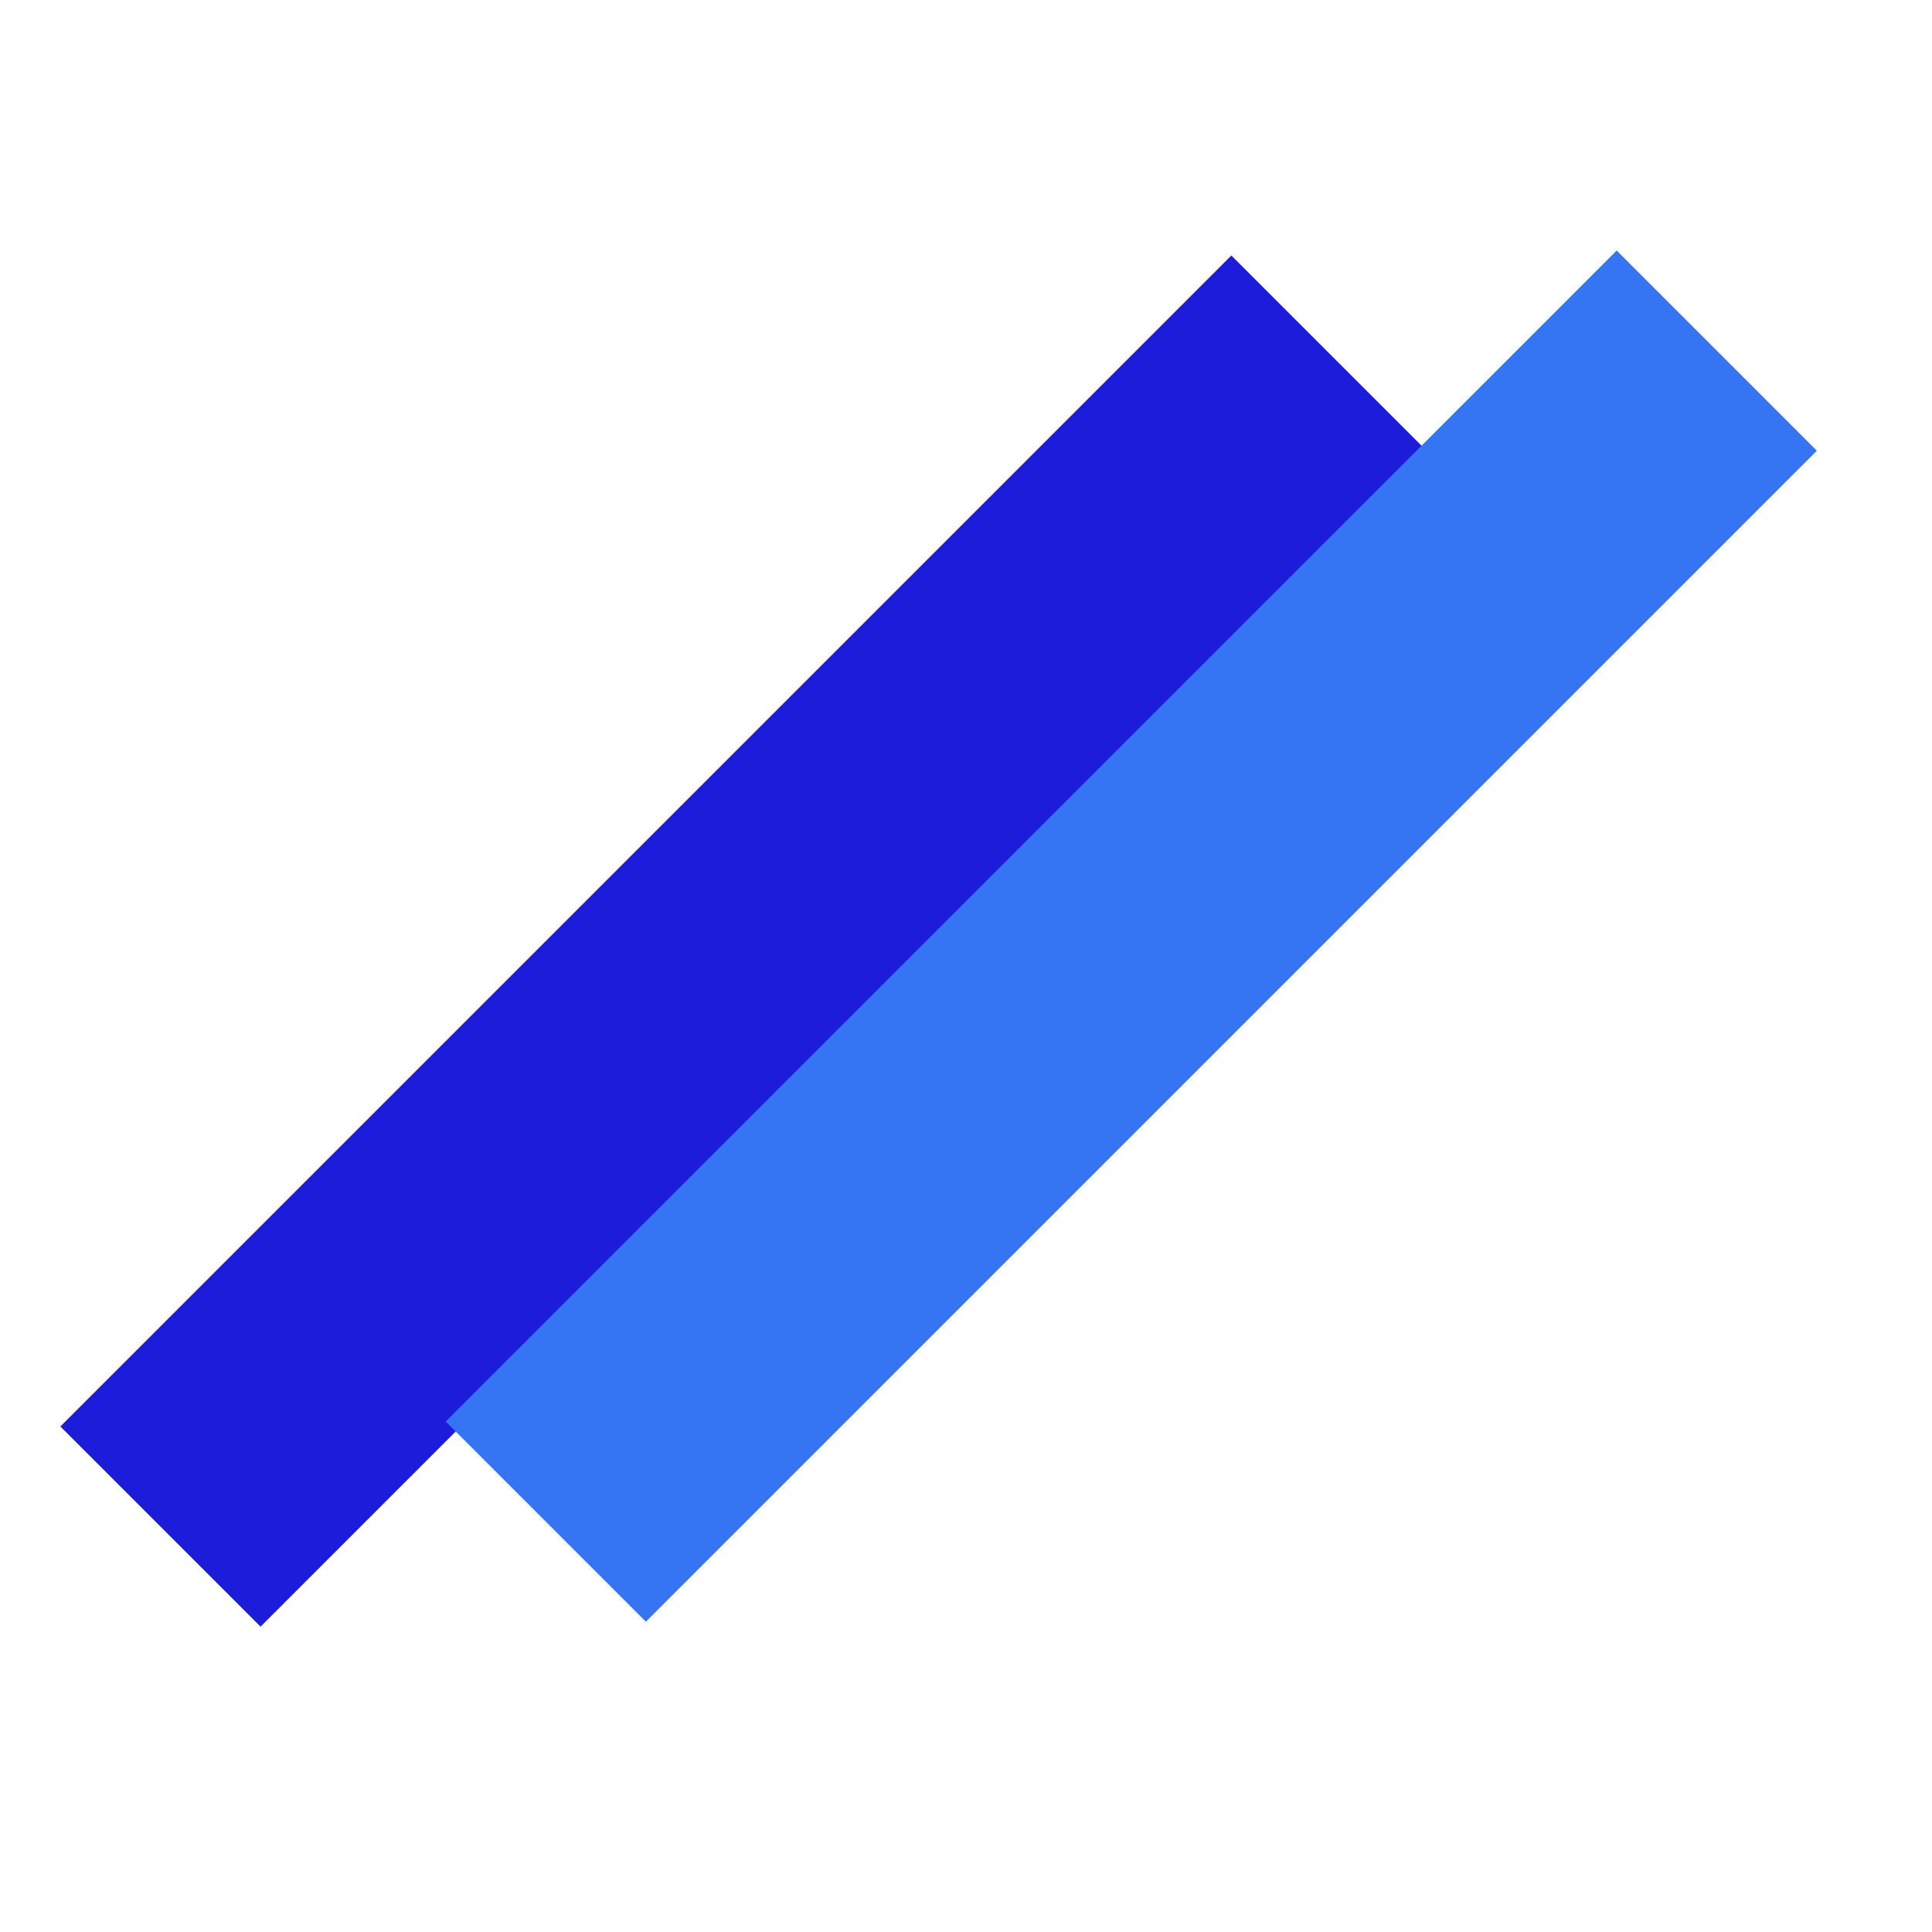 <svg width="32" height="32" viewBox="0 0 32 32" fill="none" xmlns="http://www.w3.org/2000/svg">
<rect x="1" y="23.627" width="27.429" height="4.689" transform="rotate(-45 1 23.627)" fill="#1C1CDA"/>
<rect x="7.382" y="23.545" width="27.429" height="4.689" transform="rotate(-45 7.382 23.545)" fill="#3574F2"/>
</svg>
